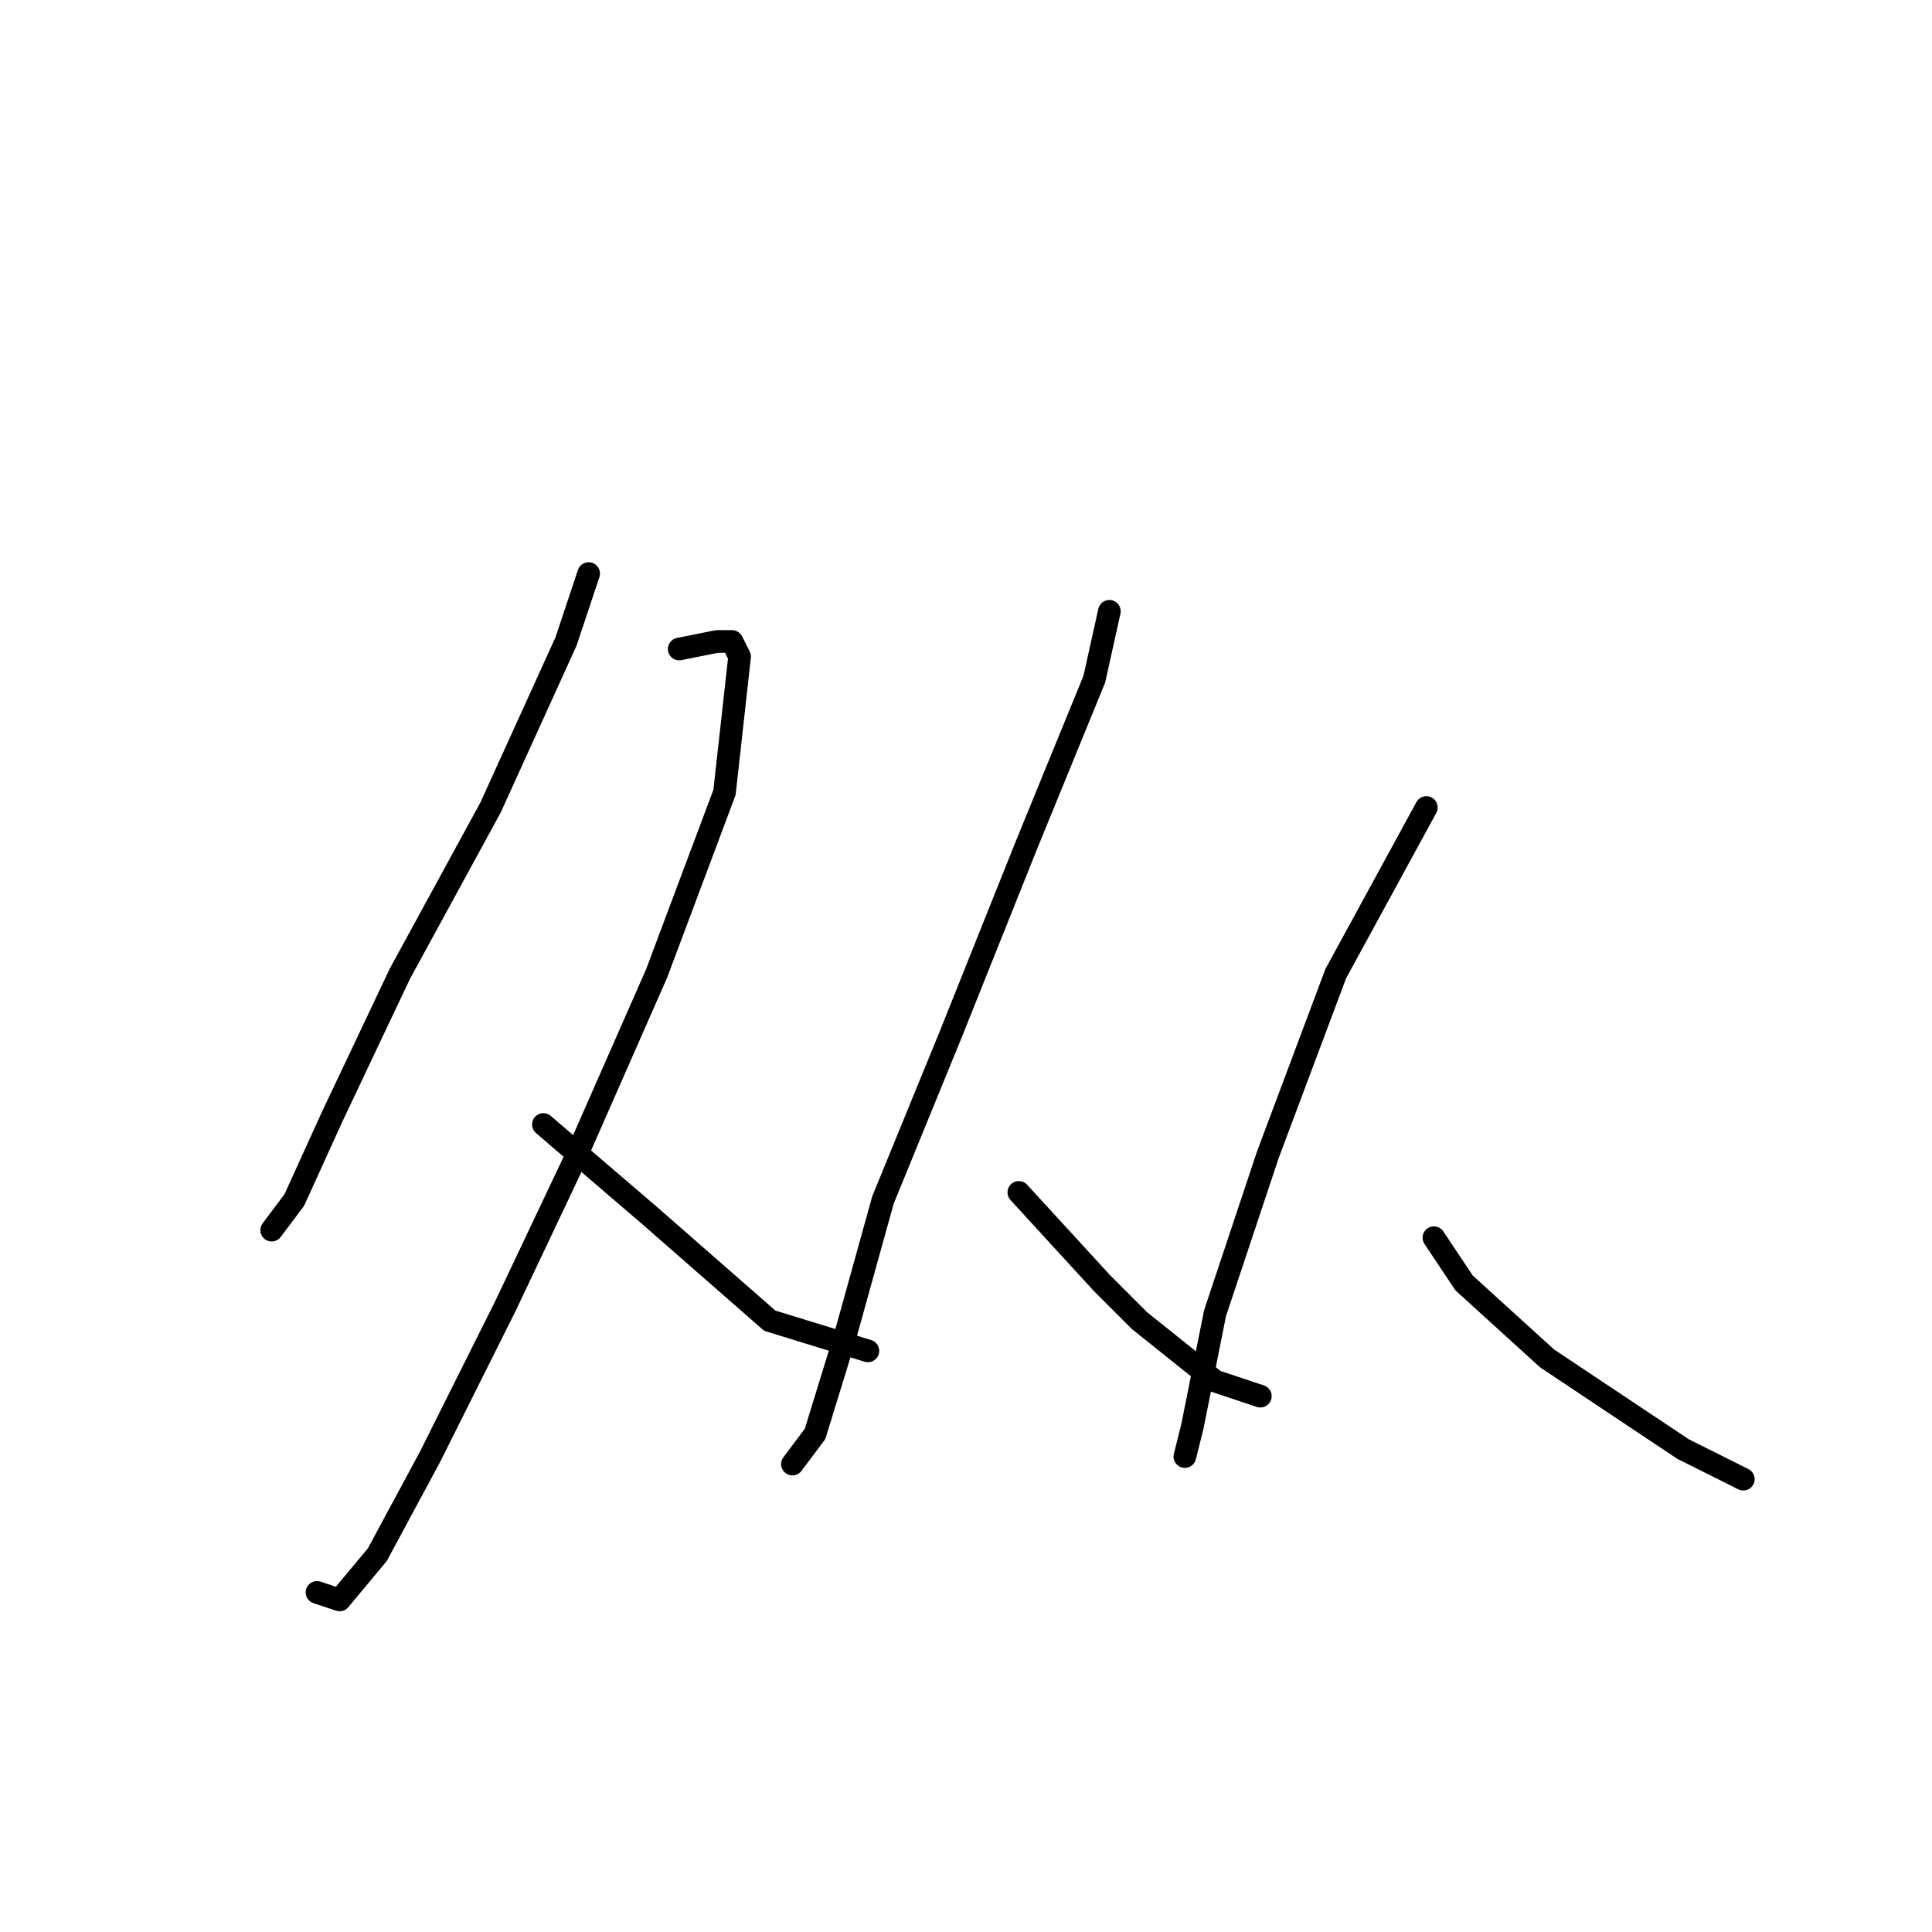 <?xml version="1.0" standalone="no"?>
    <svg width="256" height="256" xmlns="http://www.w3.org/2000/svg" version="1.1">
    <polyline stroke="black" stroke-width="3" stroke-linecap="round" fill="transparent" stroke-linejoin="round" points="78 76 75 85 65 107 53 129 44 148 39 159 36 163 36 163 " />
        <polyline stroke="black" stroke-width="3" stroke-linecap="round" fill="transparent" stroke-linejoin="round" points="90 86 95 85 97 85 98 87 96 105 87 129 76 154 67 173 57 193 50 206 45 212 42 211 42 211 " />
        <polyline stroke="black" stroke-width="3" stroke-linecap="round" fill="transparent" stroke-linejoin="round" points="72 149 86 161 102 175 115 179 115 179 " />
        <polyline stroke="black" stroke-width="3" stroke-linecap="round" fill="transparent" stroke-linejoin="round" points="147 81 145 90 136 112 126 137 117 159 112 177 108 190 105 194 105 194 " />
        <polyline stroke="black" stroke-width="3" stroke-linecap="round" fill="transparent" stroke-linejoin="round" points="135 158 146 170 151 175 161 183 167 185 167 185 " />
        <polyline stroke="black" stroke-width="3" stroke-linecap="round" fill="transparent" stroke-linejoin="round" points="189 107 177 129 168 153 161 174 158 189 157 193 157 193 " />
        <polyline stroke="black" stroke-width="3" stroke-linecap="round" fill="transparent" stroke-linejoin="round" points="190 164 194 170 205 180 223 192 231 196 231 196 " />
        </svg>